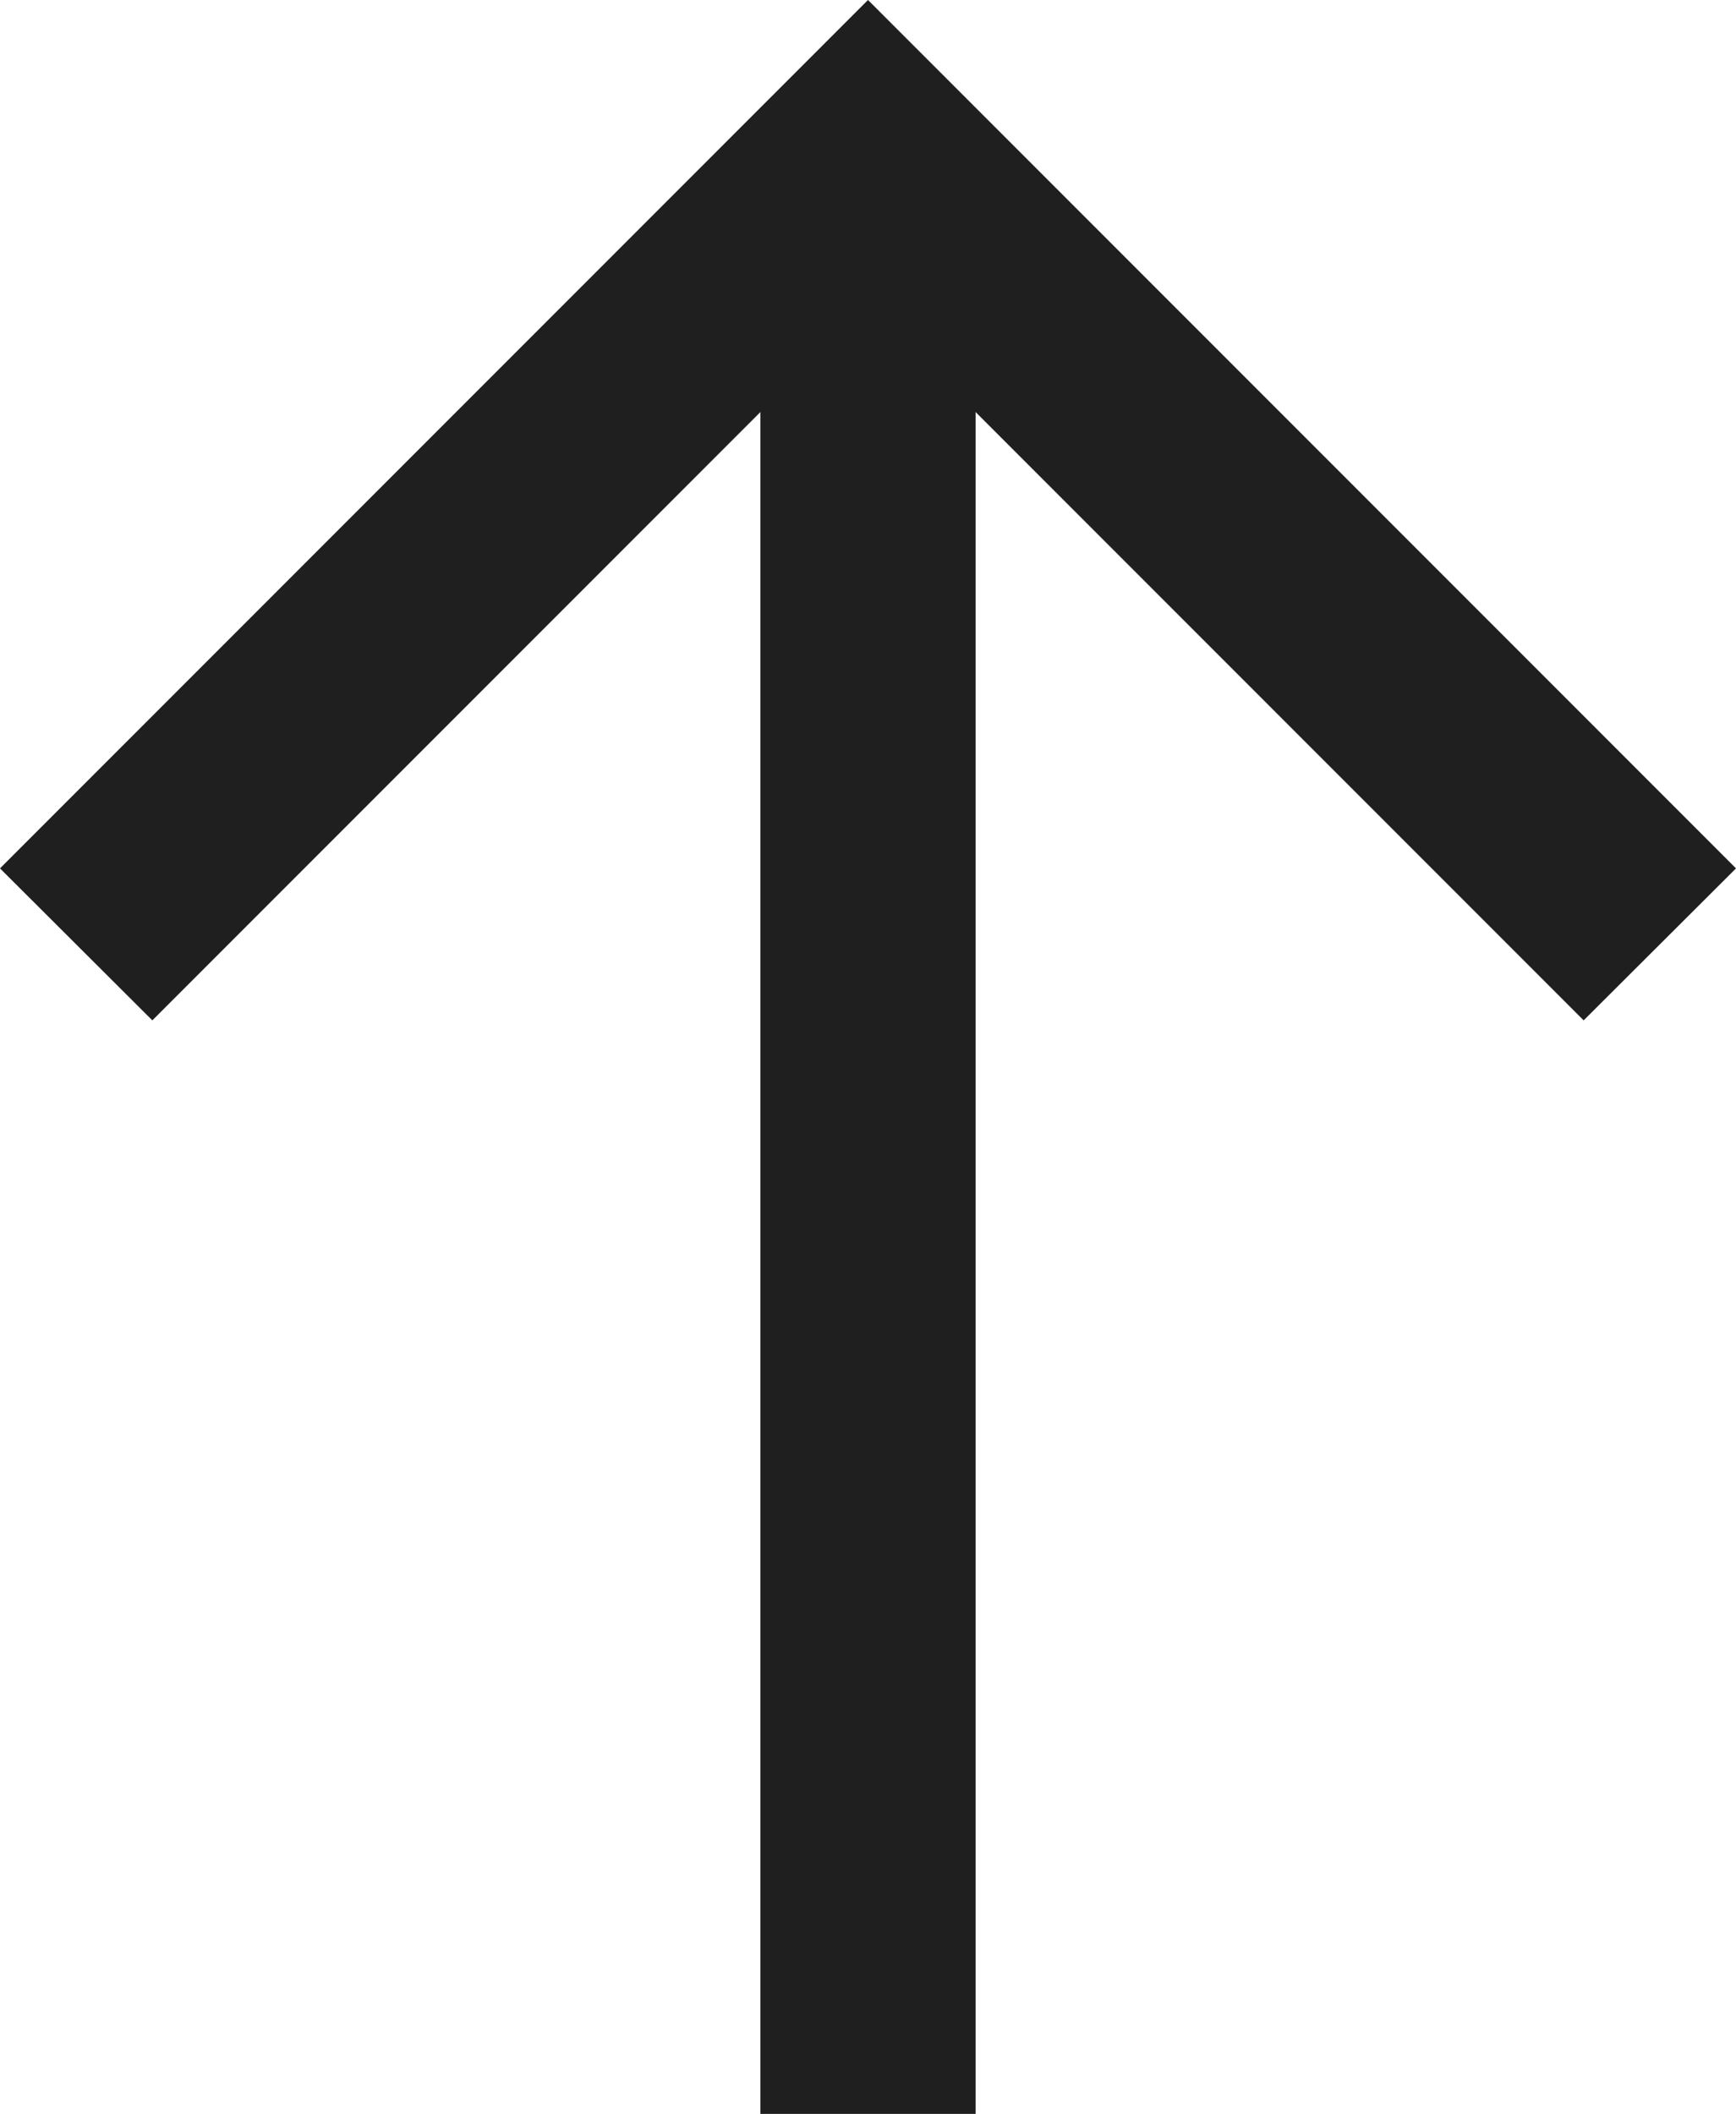 <svg id="Layer_1" data-name="Layer 1" xmlns="http://www.w3.org/2000/svg" viewBox="0 0 40.34 49.1"><defs><style>.cls-1{fill:#1f1f1f;}</style></defs><polygon class="cls-1" points="3.54 23.7 17.67 9.57 17.67 49.1 22.67 49.1 22.67 9.57 36.8 23.7 40.34 20.17 20.17 0 0 20.17 3.54 23.7"/></svg>